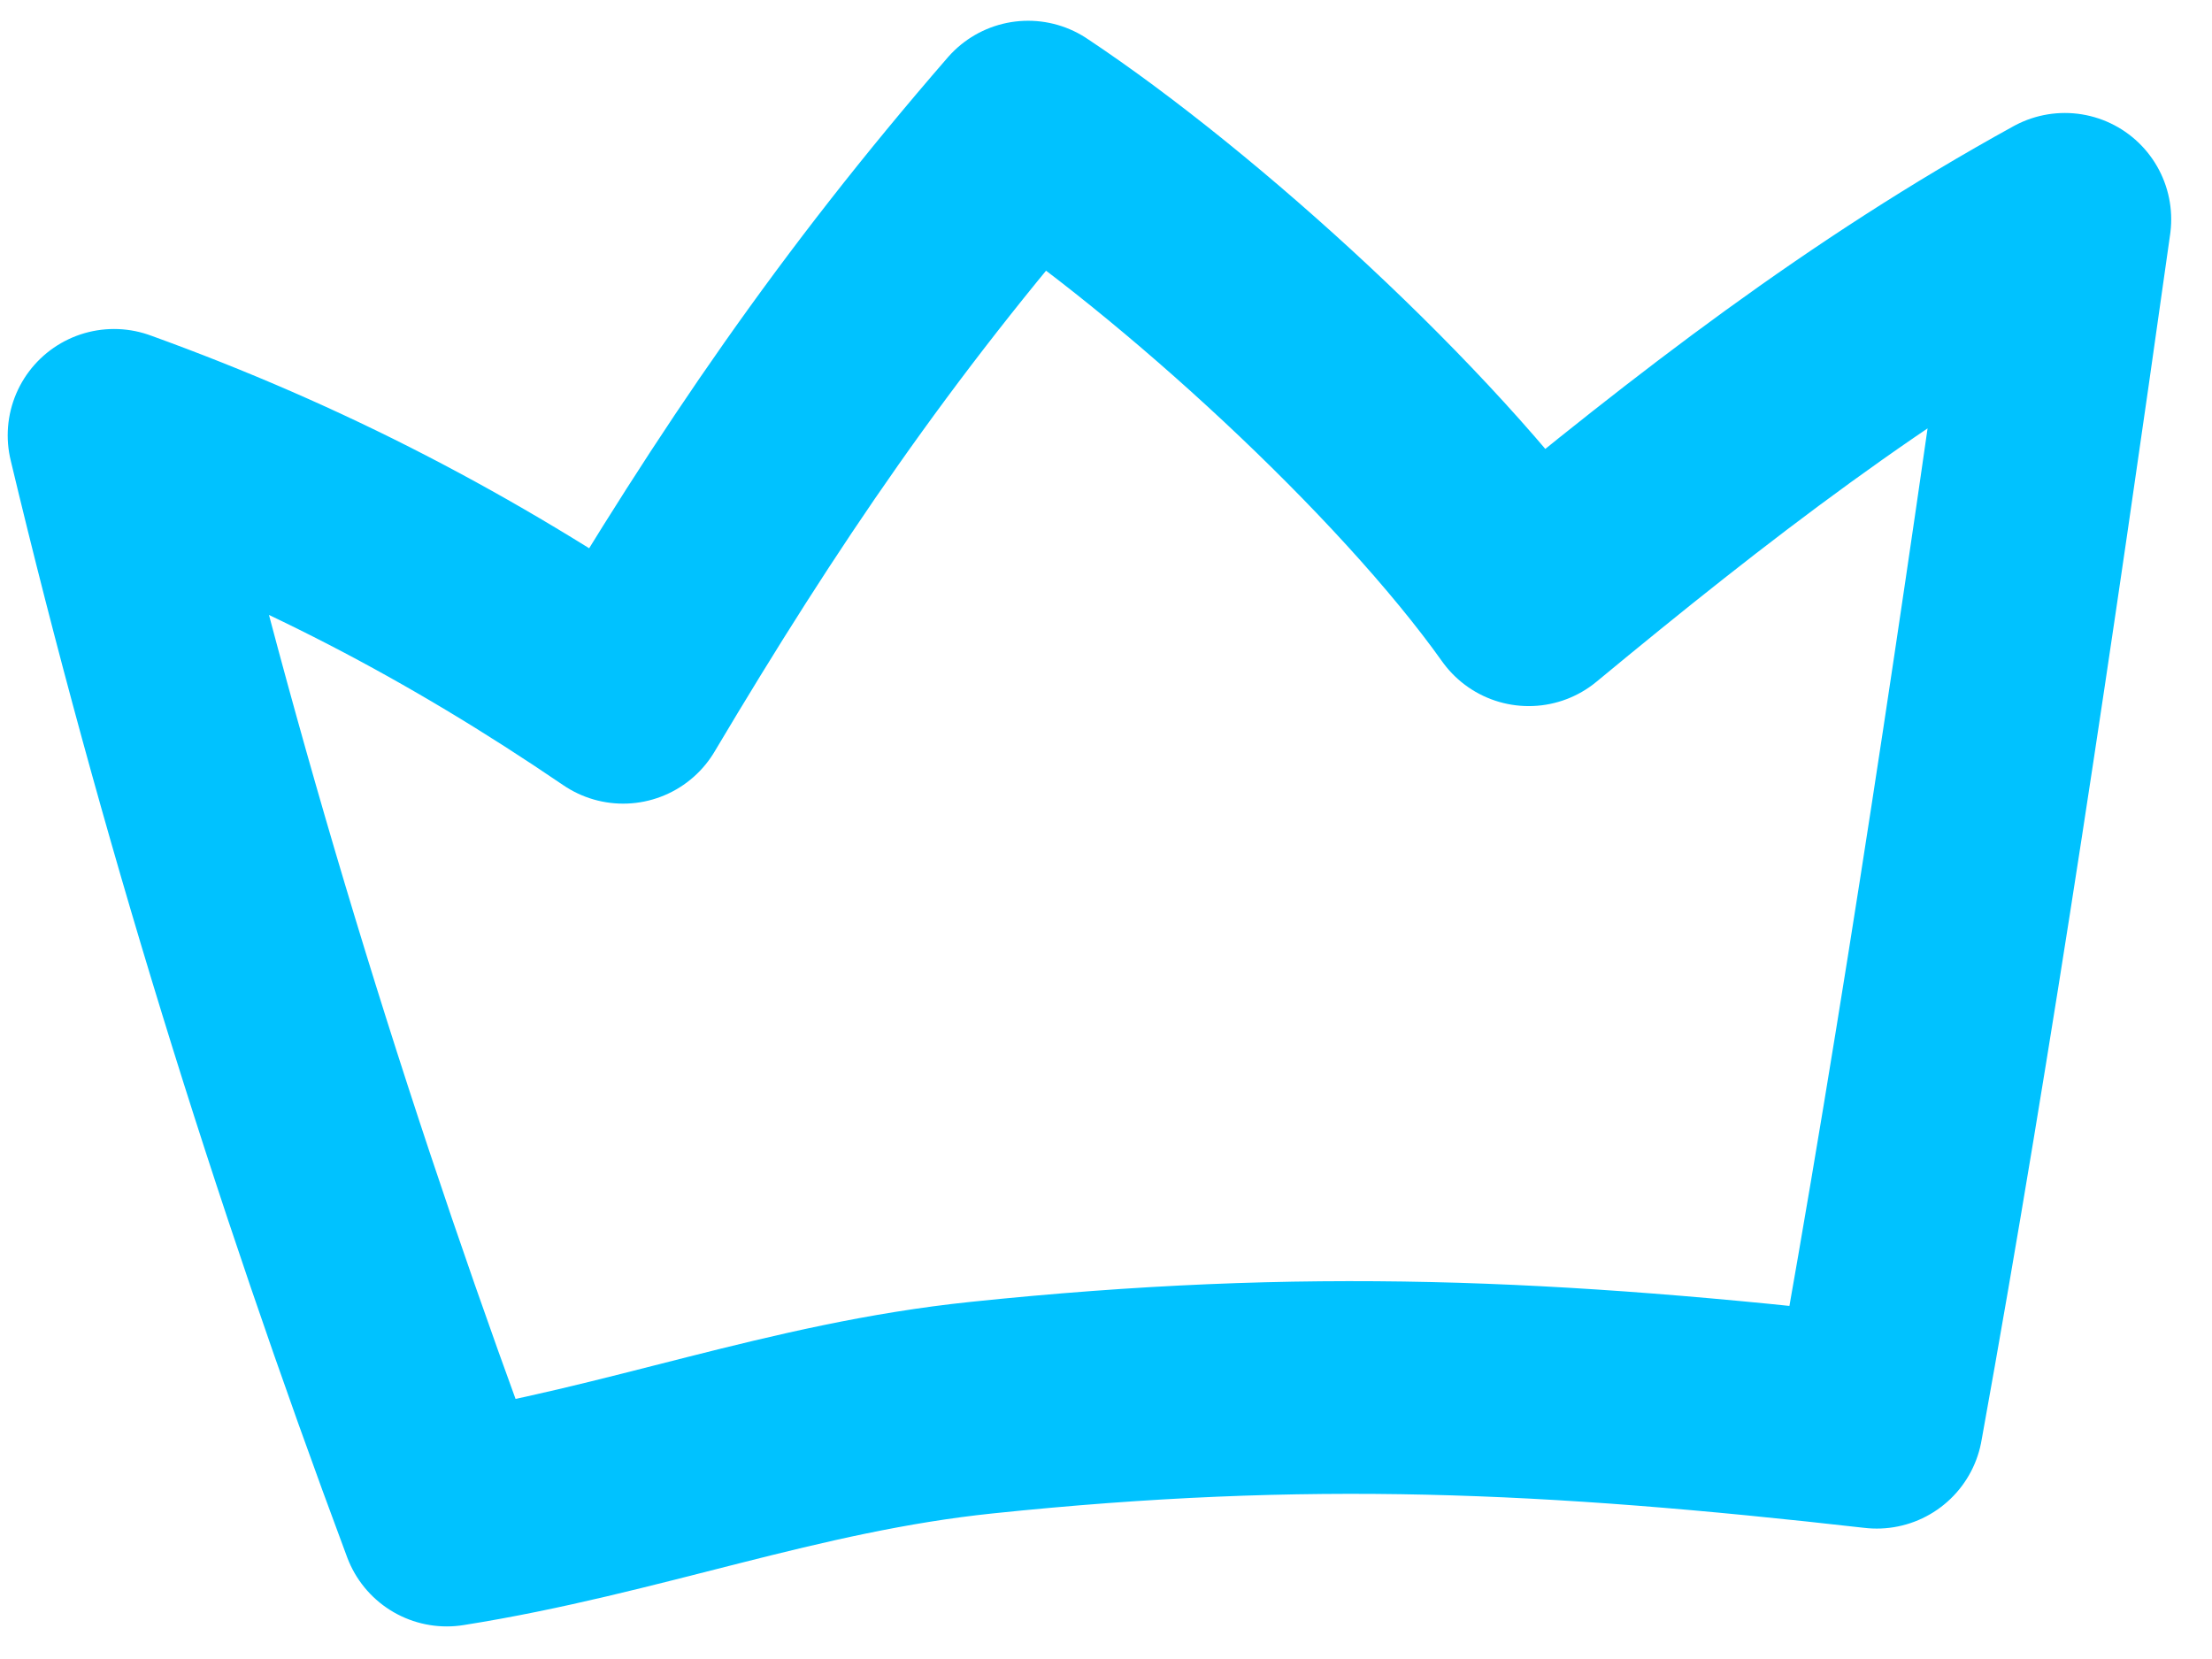 <svg width="52" height="39" viewBox="0 0 52 39" fill="none" xmlns="http://www.w3.org/2000/svg">
<path fill-rule="evenodd" clip-rule="evenodd" d="M44.119 33.434C45.811 24.077 47.214 14.567 48.541 5.156C43.923 7.698 40.004 10.736 35.938 14.099C33.279 10.361 27.973 5.515 24.169 2.988C20.319 7.426 17.595 11.436 14.649 16.392C10.828 13.79 7.045 11.812 2.681 10.234C4.753 18.905 7.386 27.384 10.503 35.734C14.901 35.038 18.637 33.553 23.079 33.091C30.711 32.296 36.444 32.564 44.119 33.434Z" stroke="#00C2FF" stroke-width="5" stroke-miterlimit="1.5" stroke-linecap="round" stroke-linejoin="round"/>
</svg>
